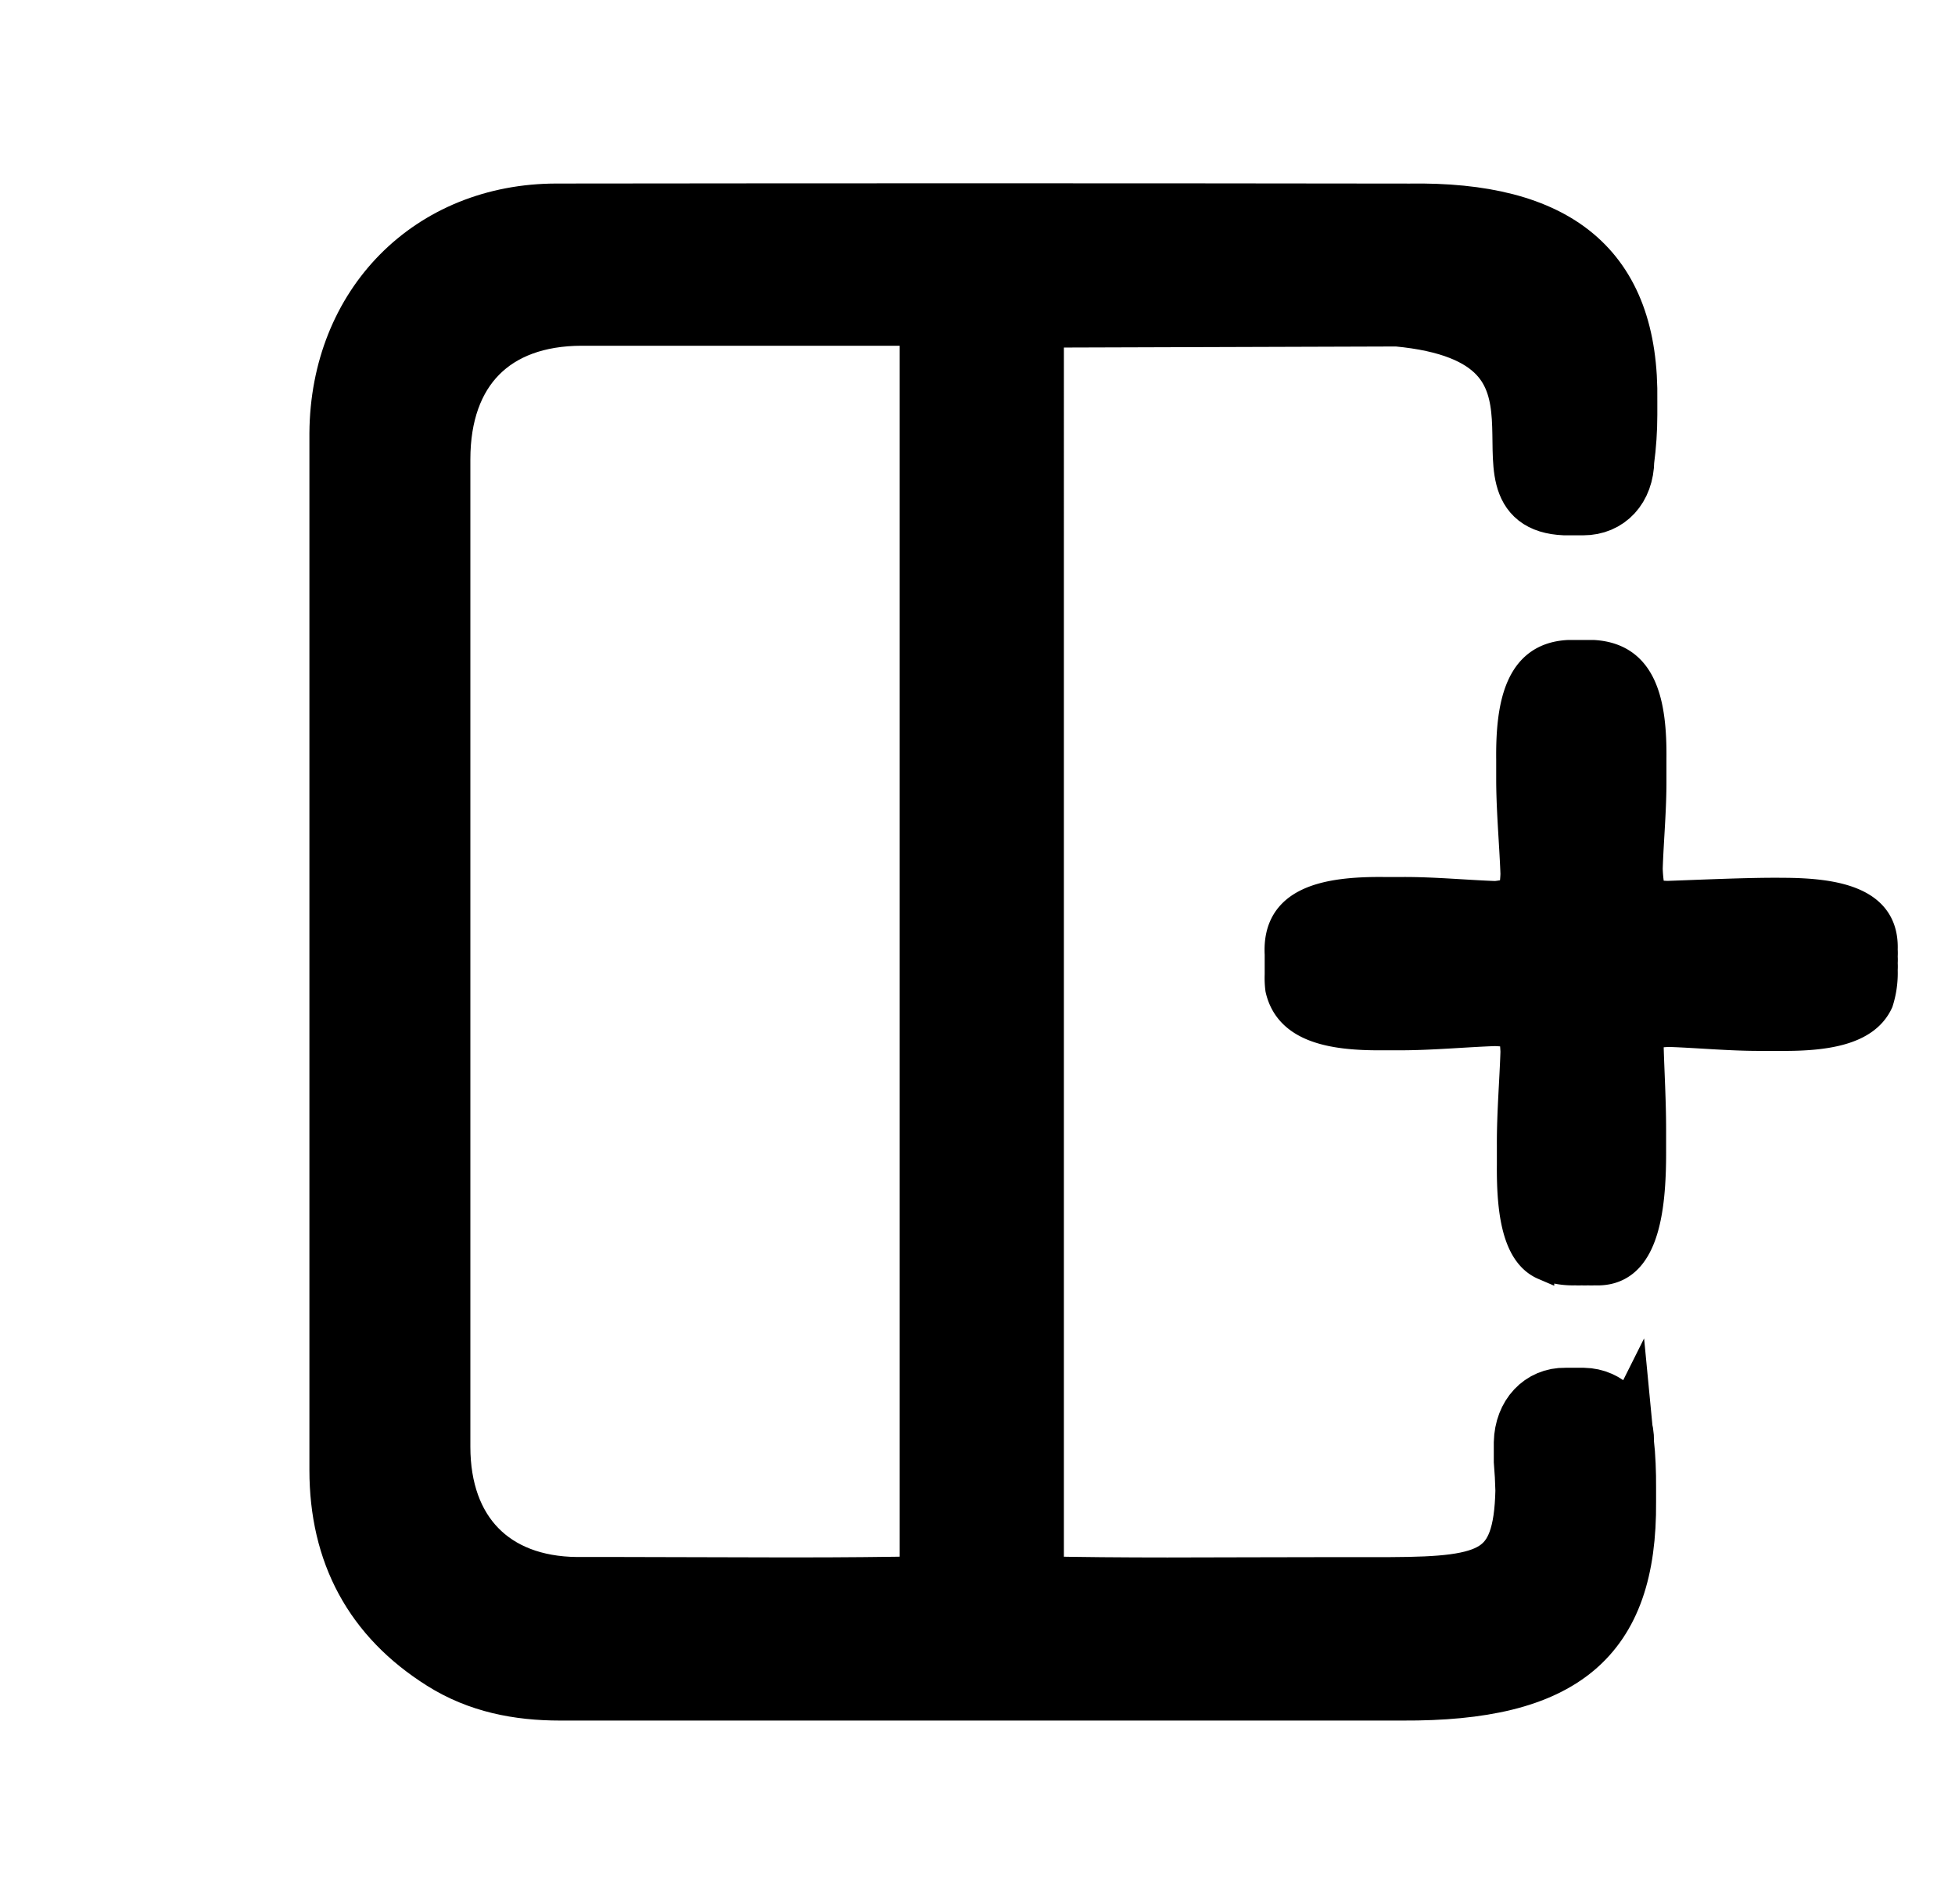 <svg xmlns="http://www.w3.org/2000/svg" width="403.102" height="392.593" viewBox="0 0 106.654 103.873"><g stroke-width="12" stroke="#000"><path d="M88.647 78.662c.024-1.42-.973-2.426-2.249-2.45h-1c-1.301-.026-2.283 1.005-2.317 2.49v1.016c.045.529.074 1.077.087 1.614-.109 4.667-1.783 5.185-7.292 5.21h-2.725c-3.154 0-6.308.018-9.462.02-2.41 0-4.823-.018-7.236-.071V17.379l19.777-.063c11.41 1.058 3.517 10.072 9.14 10.303.05.002.102.002.153 0h.095c.051.002.102.002.153 0h.098c.051.002.103.002.154 0h.095c.051.002.102.002.153 0h.098c1.34 0 2.27-.998 2.292-2.503.109-.822.165-1.65.166-2.48v-.759c.12-7.263-3.929-10.403-11.95-10.274-7.63-.01-15.258-.016-22.885-.016h-.749c-7.625 0-15.248.005-22.87.014-6.88 0-11.856 5.053-11.906 12.033v56.568c0 4.527 1.873 8.038 5.68 10.43 1.956 1.233 4.13 1.653 6.403 1.653h45.964c8.71.045 12.308-2.87 12.245-10.36v-.763c.006-.834-.031-1.669-.112-2.5zm-45.19 7.898c-3.175 0-6.337-.024-9.51-.024H31.46c-4.58-.045-7.387-2.91-7.387-7.604V25.06c0-4.897 2.84-7.776 7.657-7.784h18.94v69.215c-2.406.05-4.808.066-7.213.069z" stroke-width="3.175"/><path d="M97.214 48.515c-1.745-.022-4.688.117-6.253.169a6.937 6.937 0 0 1-.735-.066 7.363 7.363 0 0 1-.14-1.225c.049-1.523.214-3.265.203-4.883v-1.1c.03-3.02-.47-5.697-3.347-5.87h-1.389c-2.825.147-3.339 2.858-3.306 5.903v1.056c0 1.45.124 2.994.196 4.389.014.27.027.536.036.794-.011.29-.04.58-.085.866a6.412 6.412 0 0 1-.808.143c-1.528-.051-3.35-.227-5.051-.22h-1.04c-3.185-.03-6.04.51-5.878 3.602v1.101c-.01.273.001.546.037.818.51 2.26 2.957 2.703 5.69 2.688h1.044c1.723 0 3.589-.176 5.18-.23.28.011.56.038.837.08.037.253.059.536.074.844-.048 1.54-.202 3.37-.195 5.076v1.101c-.022 2.6.29 4.97 1.884 5.653a4.54 4.54 0 0 0 1.775.3c.115.008.23.008.345 0 .115.008.23.008.346 0 .116.008.232.008.349 0 2.858.14 3.306-3.301 3.288-6.804v-1.057c0-1.58-.096-3.195-.133-4.533 0-.188 0-.367.037-.532.291-.042.584-.07.878-.081 1.55.051 3.354.224 5.026.216h1.04c2.512.022 4.775-.308 5.536-1.995.186-.582.27-1.191.25-1.801a2.819 2.819 0 0 0 0-.367 2.819 2.819 0 0 0 0-.367 2.819 2.819 0 0 0 0-.367c.099-2.77-2.62-3.301-5.691-3.301" stroke-width="1.246"/></g></svg>